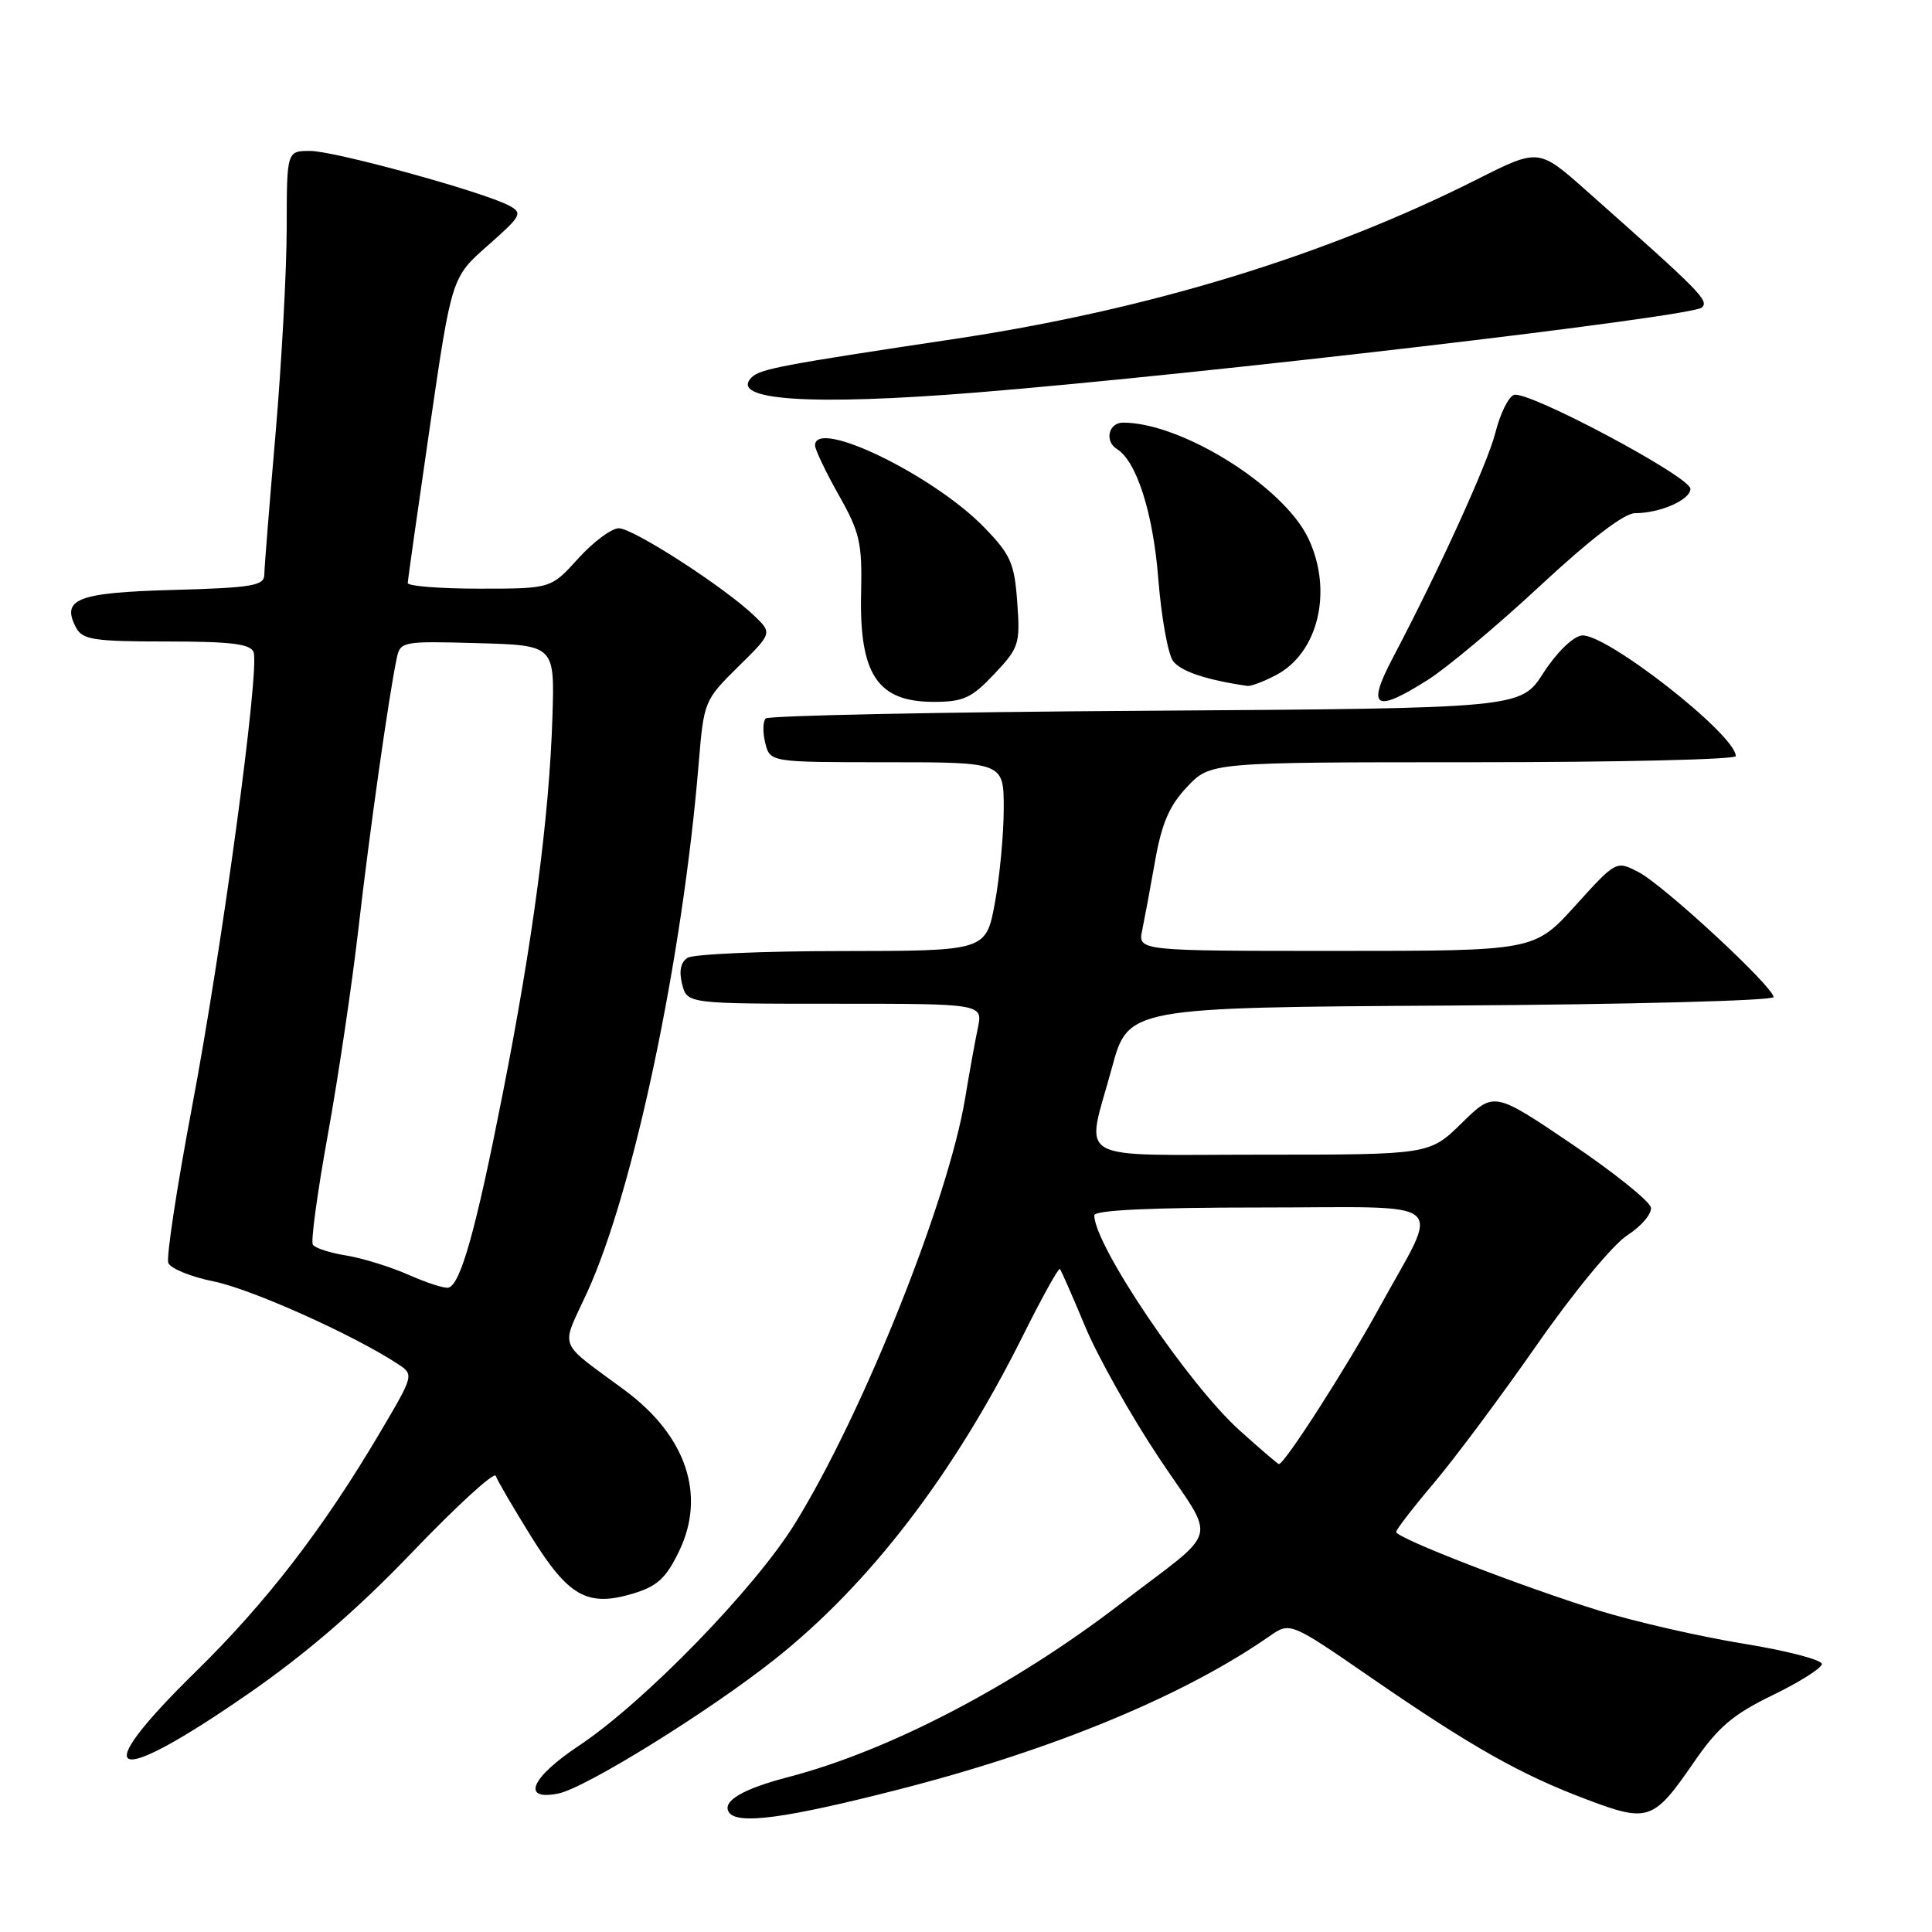 <?xml version="1.0" encoding="UTF-8" standalone="no"?>
<!DOCTYPE svg PUBLIC "-//W3C//DTD SVG 1.1//EN" "http://www.w3.org/Graphics/SVG/1.1/DTD/svg11.dtd" >
<svg xmlns="http://www.w3.org/2000/svg" xmlns:xlink="http://www.w3.org/1999/xlink" version="1.1" viewBox="0 0 256 256">
 <g >
 <path fill="currentColor"
d=" M 119.22 237.08 C 139.60 231.85 156.90 224.68 168.22 216.80 C 170.95 214.90 170.95 214.90 181.72 222.33 C 195.02 231.49 201.54 235.17 210.30 238.46 C 218.42 241.52 219.10 241.28 224.48 233.46 C 227.67 228.84 229.63 227.17 234.86 224.63 C 238.41 222.91 241.36 221.05 241.41 220.50 C 241.46 219.95 236.78 218.73 231.00 217.79 C 225.22 216.85 216.68 214.89 212.00 213.45 C 201.74 210.28 185.00 203.80 185.00 202.99 C 185.00 202.67 187.27 199.73 190.04 196.46 C 192.81 193.18 198.94 184.95 203.66 178.18 C 208.52 171.21 213.72 164.91 215.63 163.68 C 217.49 162.48 218.90 160.82 218.75 160.00 C 218.61 159.18 213.88 155.38 208.23 151.56 C 197.96 144.62 197.96 144.62 193.69 148.81 C 189.42 153.00 189.42 153.00 167.21 153.00 C 141.67 153.00 143.87 154.27 147.33 141.50 C 149.50 133.50 149.50 133.50 192.25 133.24 C 215.76 133.10 235.00 132.59 235.00 132.12 C 235.00 130.76 220.44 117.28 217.13 115.57 C 214.15 114.02 214.15 114.02 208.73 120.01 C 203.31 126.00 203.31 126.00 177.04 126.00 C 150.77 126.00 150.77 126.00 151.35 123.25 C 151.66 121.74 152.44 117.58 153.07 114.00 C 153.95 109.05 154.96 106.73 157.31 104.25 C 160.39 101.00 160.39 101.00 195.20 101.00 C 214.34 101.00 230.00 100.64 230.00 100.19 C 230.00 97.34 212.64 83.77 209.56 84.21 C 208.39 84.37 206.21 86.52 204.50 89.18 C 201.50 93.85 201.50 93.85 151.83 94.18 C 124.52 94.35 101.85 94.82 101.46 95.20 C 101.08 95.59 101.05 97.05 101.40 98.45 C 102.04 101.00 102.04 101.00 117.52 101.00 C 133.00 101.00 133.00 101.00 133.00 107.13 C 133.00 110.51 132.47 116.13 131.83 119.63 C 130.65 126.00 130.65 126.00 111.58 126.02 C 101.08 126.02 91.88 126.43 91.11 126.91 C 90.20 127.49 89.95 128.67 90.38 130.39 C 91.04 133.00 91.04 133.00 110.64 133.00 C 130.25 133.00 130.25 133.00 129.56 136.25 C 129.19 138.04 128.43 142.20 127.89 145.50 C 125.65 159.03 114.34 187.32 105.34 201.87 C 100.00 210.52 85.32 225.60 76.66 231.35 C 70.34 235.55 69.02 238.65 73.98 237.65 C 77.57 236.94 94.07 226.70 102.73 219.81 C 115.24 209.87 126.35 195.38 135.46 177.15 C 138.02 172.00 140.27 167.95 140.44 168.15 C 140.62 168.34 142.12 171.77 143.79 175.77 C 145.46 179.78 149.86 187.60 153.56 193.16 C 161.26 204.73 161.95 202.15 148.42 212.55 C 134.33 223.37 117.80 231.99 104.49 235.46 C 98.42 237.04 95.67 238.66 96.57 240.11 C 97.63 241.83 104.09 240.96 119.22 237.08 Z  M 32.77 224.52 C 40.54 219.15 47.36 213.27 54.69 205.61 C 60.55 199.50 65.49 194.98 65.69 195.56 C 65.88 196.14 67.98 199.73 70.35 203.55 C 75.33 211.56 77.83 212.97 83.87 211.16 C 87.09 210.19 88.24 209.14 89.98 205.55 C 93.58 198.10 90.94 190.26 82.79 184.22 C 73.72 177.50 74.28 178.93 77.79 171.27 C 83.95 157.84 90.44 127.09 92.58 101.16 C 93.26 92.93 93.33 92.77 97.81 88.35 C 102.34 83.89 102.34 83.89 99.92 81.57 C 95.97 77.79 83.91 70.00 82.00 70.00 C 81.03 70.00 78.61 71.80 76.62 74.00 C 73.01 78.00 73.01 78.00 63.50 78.00 C 58.28 78.00 54.01 77.66 54.03 77.25 C 54.04 76.84 55.36 67.55 56.95 56.62 C 59.85 36.74 59.85 36.74 64.65 32.52 C 69.10 28.60 69.30 28.23 67.47 27.25 C 64.04 25.42 44.33 20.00 41.10 20.00 C 38.00 20.00 38.00 20.00 37.99 30.25 C 37.98 35.89 37.31 48.15 36.51 57.50 C 35.70 66.85 35.03 75.25 35.02 76.17 C 35.00 77.61 33.39 77.88 22.96 78.17 C 10.21 78.52 8.05 79.36 10.10 83.20 C 10.95 84.77 12.49 85.00 22.07 85.00 C 30.56 85.00 33.18 85.32 33.60 86.40 C 34.44 88.60 29.44 125.57 25.43 146.75 C 23.43 157.34 22.02 166.61 22.30 167.34 C 22.59 168.08 25.30 169.19 28.33 169.80 C 33.26 170.79 46.77 176.84 52.66 180.70 C 54.88 182.15 54.88 182.15 50.35 189.82 C 42.84 202.54 35.32 212.31 25.92 221.52 C 11.43 235.73 14.58 237.10 32.77 224.52 Z  M 131.74 89.32 C 135.04 85.82 135.19 85.34 134.79 79.80 C 134.42 74.63 133.92 73.50 130.43 69.90 C 123.72 62.97 108.00 55.34 108.00 59.02 C 108.00 59.57 109.41 62.53 111.13 65.58 C 113.94 70.55 114.25 71.92 114.10 78.56 C 113.85 89.36 116.27 93.00 123.70 93.00 C 127.66 93.00 128.72 92.51 131.74 89.32 Z  M 189.22 90.07 C 191.76 88.46 198.47 82.84 204.13 77.57 C 210.74 71.43 215.22 68.00 216.64 68.00 C 219.96 68.00 224.00 66.23 223.99 64.77 C 223.97 63.16 202.35 51.65 200.59 52.33 C 199.87 52.60 198.77 54.85 198.15 57.32 C 197.12 61.41 190.72 75.45 184.57 87.14 C 181.04 93.84 182.16 94.55 189.22 90.07 Z  M 169.03 89.48 C 174.69 86.56 176.66 78.29 173.36 71.34 C 170.09 64.45 156.57 56.00 148.82 56.00 C 146.88 56.00 146.32 58.46 148.01 59.51 C 150.61 61.12 152.80 68.00 153.48 76.70 C 153.88 81.76 154.76 86.65 155.43 87.58 C 156.44 88.96 159.85 90.10 165.30 90.89 C 165.74 90.95 167.42 90.32 169.03 89.48 Z  M 129.50 52.00 C 159.36 49.58 224.16 41.99 225.50 40.75 C 226.49 39.83 225.44 38.77 210.19 25.25 C 203.88 19.65 203.88 19.65 195.69 23.78 C 175.57 33.91 152.18 41.05 126.50 44.91 C 103.56 48.35 100.71 48.89 99.59 50.01 C 96.54 53.06 107.45 53.78 129.50 52.00 Z  M 164.27 189.55 C 157.46 183.43 145.00 165.00 145.00 161.04 C 145.00 160.35 152.46 160.00 167.07 160.00 C 192.72 160.00 190.89 158.46 182.79 173.23 C 178.41 181.23 170.21 194.00 169.46 194.00 C 169.33 194.00 166.99 192.00 164.27 189.55 Z  M 54.14 168.92 C 51.74 167.86 48.02 166.71 45.87 166.36 C 43.72 166.02 41.73 165.37 41.45 164.92 C 41.17 164.47 42.07 157.89 43.45 150.30 C 44.82 142.71 46.65 130.43 47.50 123.00 C 48.97 110.20 51.52 92.19 52.57 87.22 C 53.04 84.99 53.33 84.94 63.28 85.22 C 73.50 85.50 73.50 85.50 73.20 95.00 C 72.78 108.24 70.63 124.57 66.59 145.03 C 63.06 162.97 61.03 170.21 59.42 170.62 C 58.91 170.75 56.54 169.98 54.14 168.92 Z "/>
</g>
</svg>